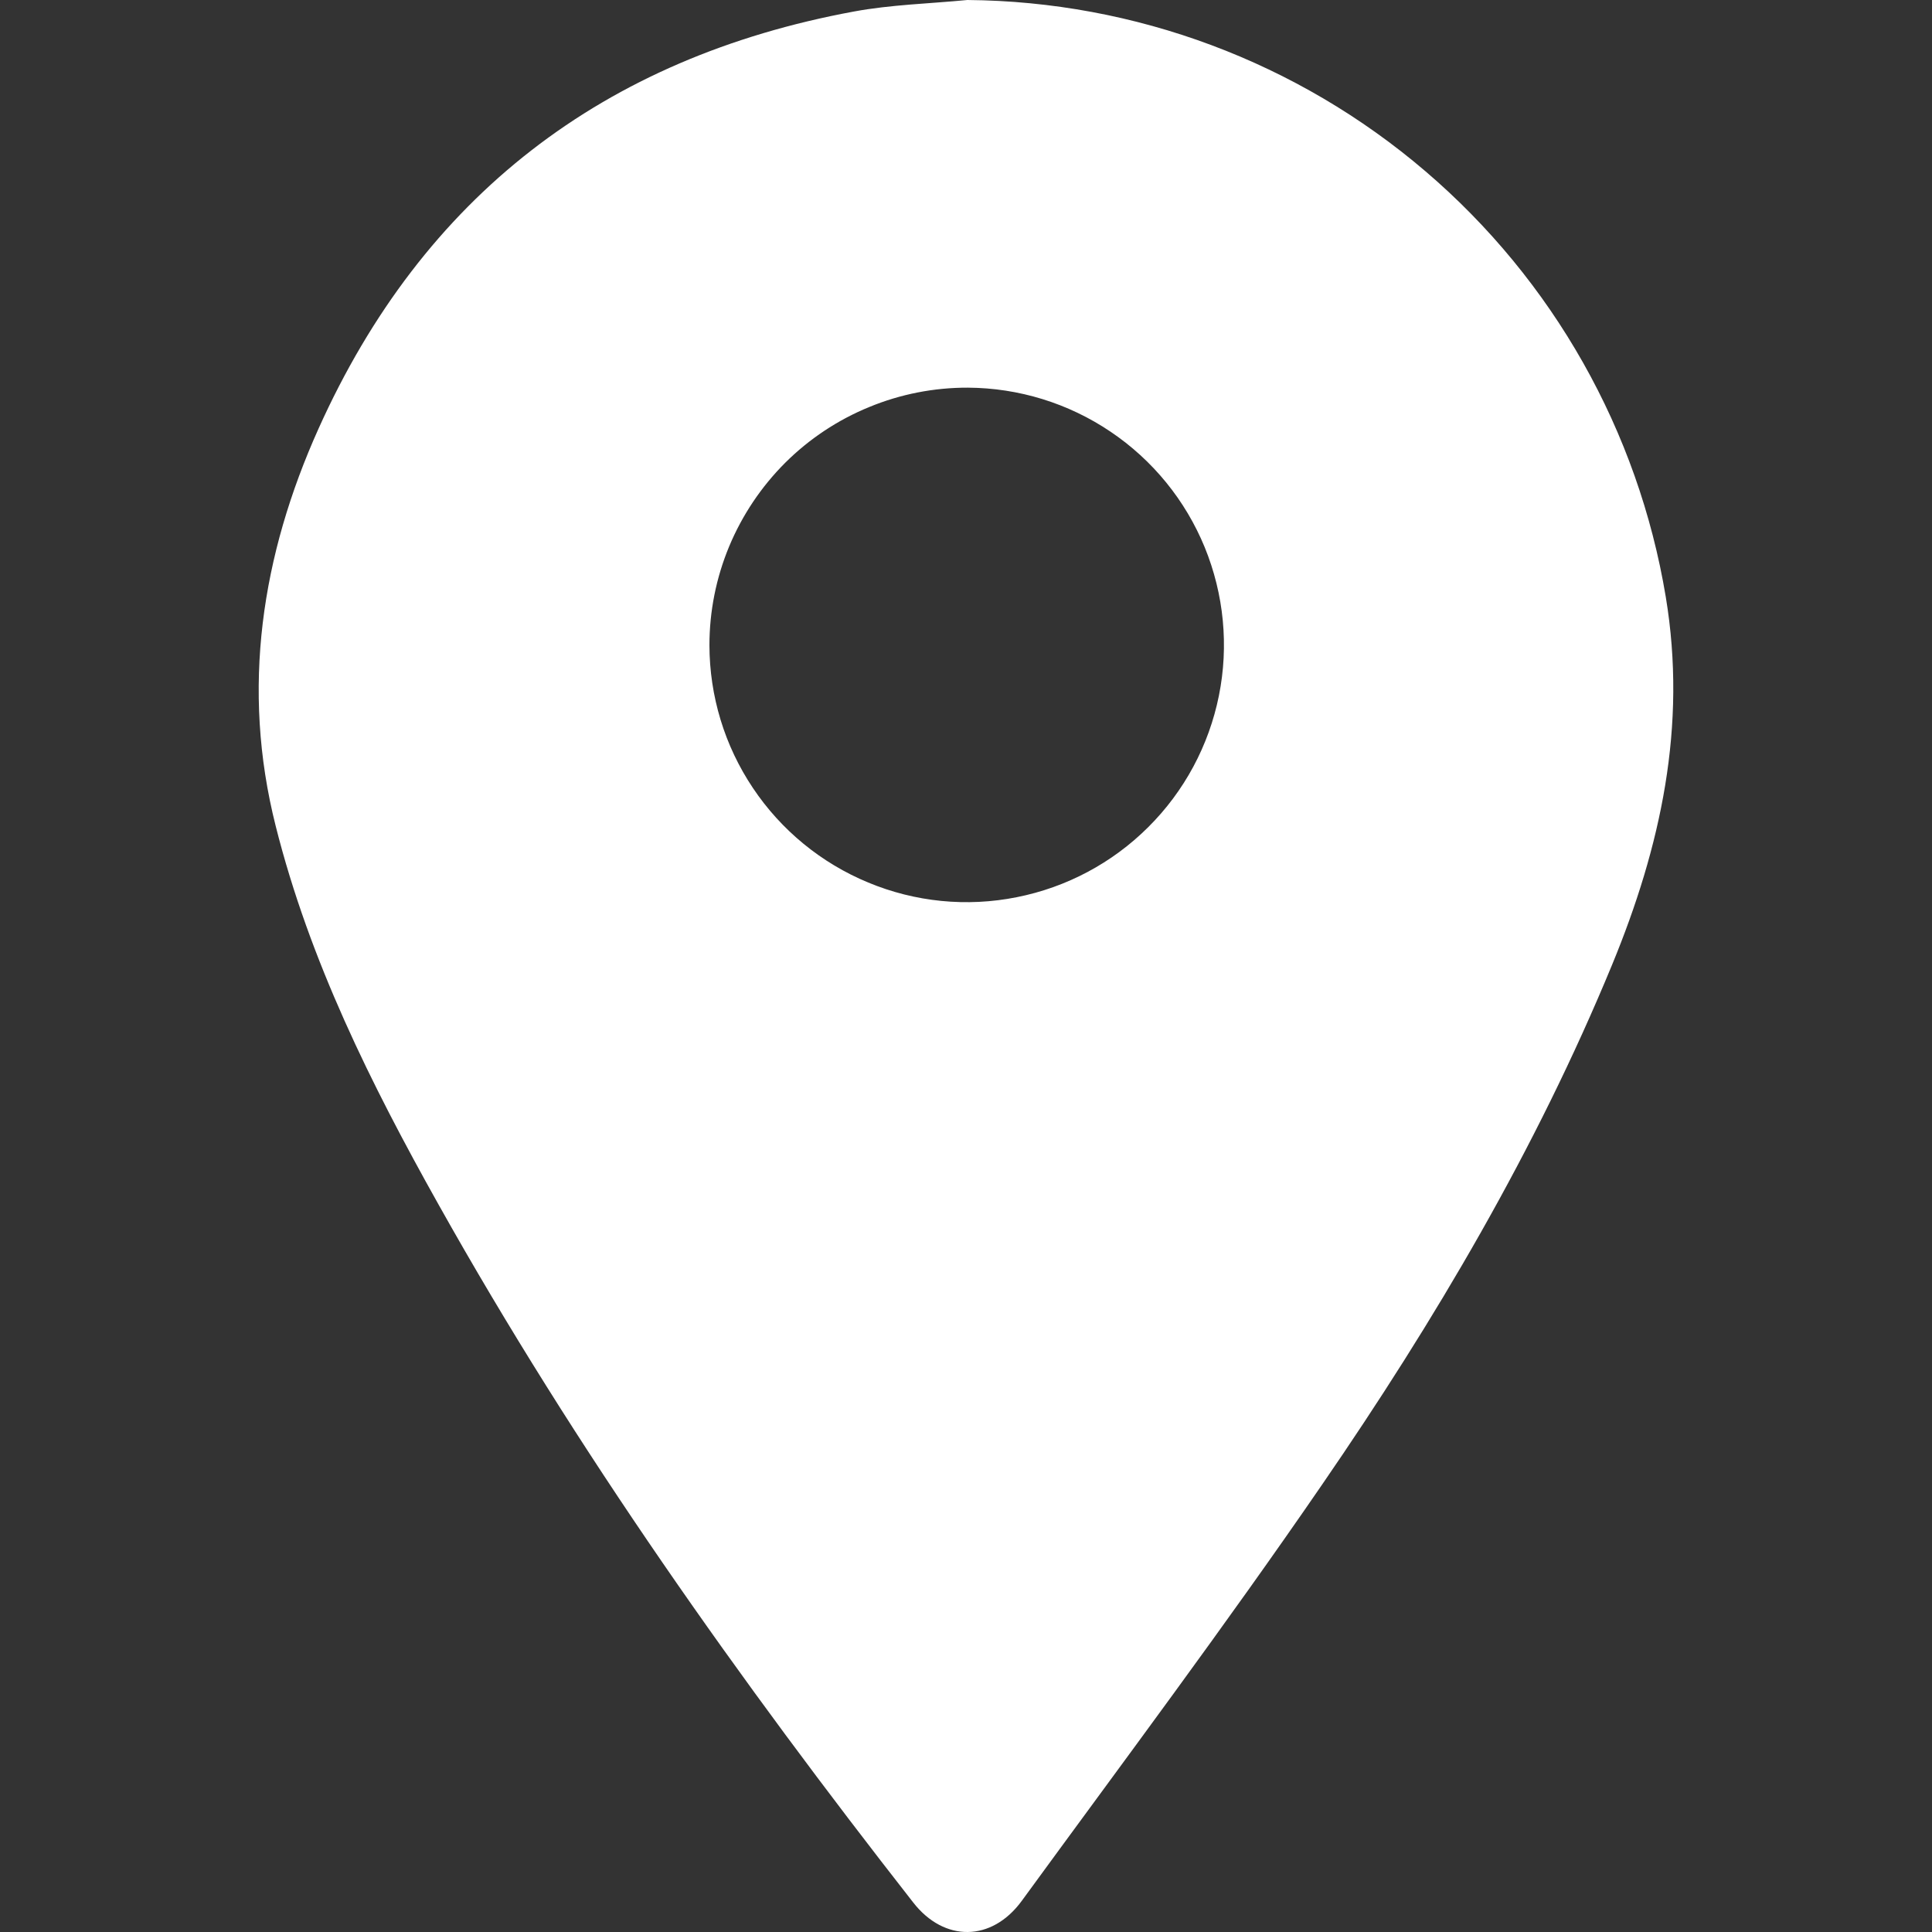 <svg width="20" height="20" viewBox="0 0 20 20" fill="none" xmlns="http://www.w3.org/2000/svg">
<rect x="0" y="0" width="20" height="20" fill="#333333" stroke="none"/>
<path d="M10.014 0C11.754 0.014 13.433 0.642 14.755 1.772C16.078 2.902 16.959 4.463 17.244 6.179C17.466 7.517 17.192 8.765 16.688 9.988C15.9 11.898 14.855 13.669 13.688 15.366C12.685 16.827 11.621 18.247 10.577 19.678C10.265 20.104 9.774 20.105 9.454 19.695C7.655 17.395 5.968 15.019 4.539 12.468C3.841 11.223 3.205 9.946 2.854 8.551C2.494 7.127 2.708 5.747 3.298 4.436C4.379 2.032 6.248 0.597 8.841 0.119C9.224 0.048 9.622 0.038 10.014 0ZM7.344 6.68C7.345 7.206 7.501 7.72 7.794 8.157C8.086 8.594 8.502 8.935 8.988 9.136C9.474 9.338 10.008 9.391 10.524 9.288C11.04 9.186 11.514 8.934 11.887 8.562C12.26 8.191 12.514 7.718 12.618 7.202C12.722 6.686 12.67 6.152 12.471 5.665C12.271 5.178 11.932 4.762 11.495 4.468C11.059 4.174 10.546 4.016 10.02 4.013C9.669 4.012 9.321 4.08 8.997 4.214C8.672 4.347 8.377 4.543 8.128 4.791C7.88 5.039 7.683 5.333 7.548 5.657C7.413 5.982 7.344 6.329 7.344 6.68Z" fill="white"/>
</svg>
